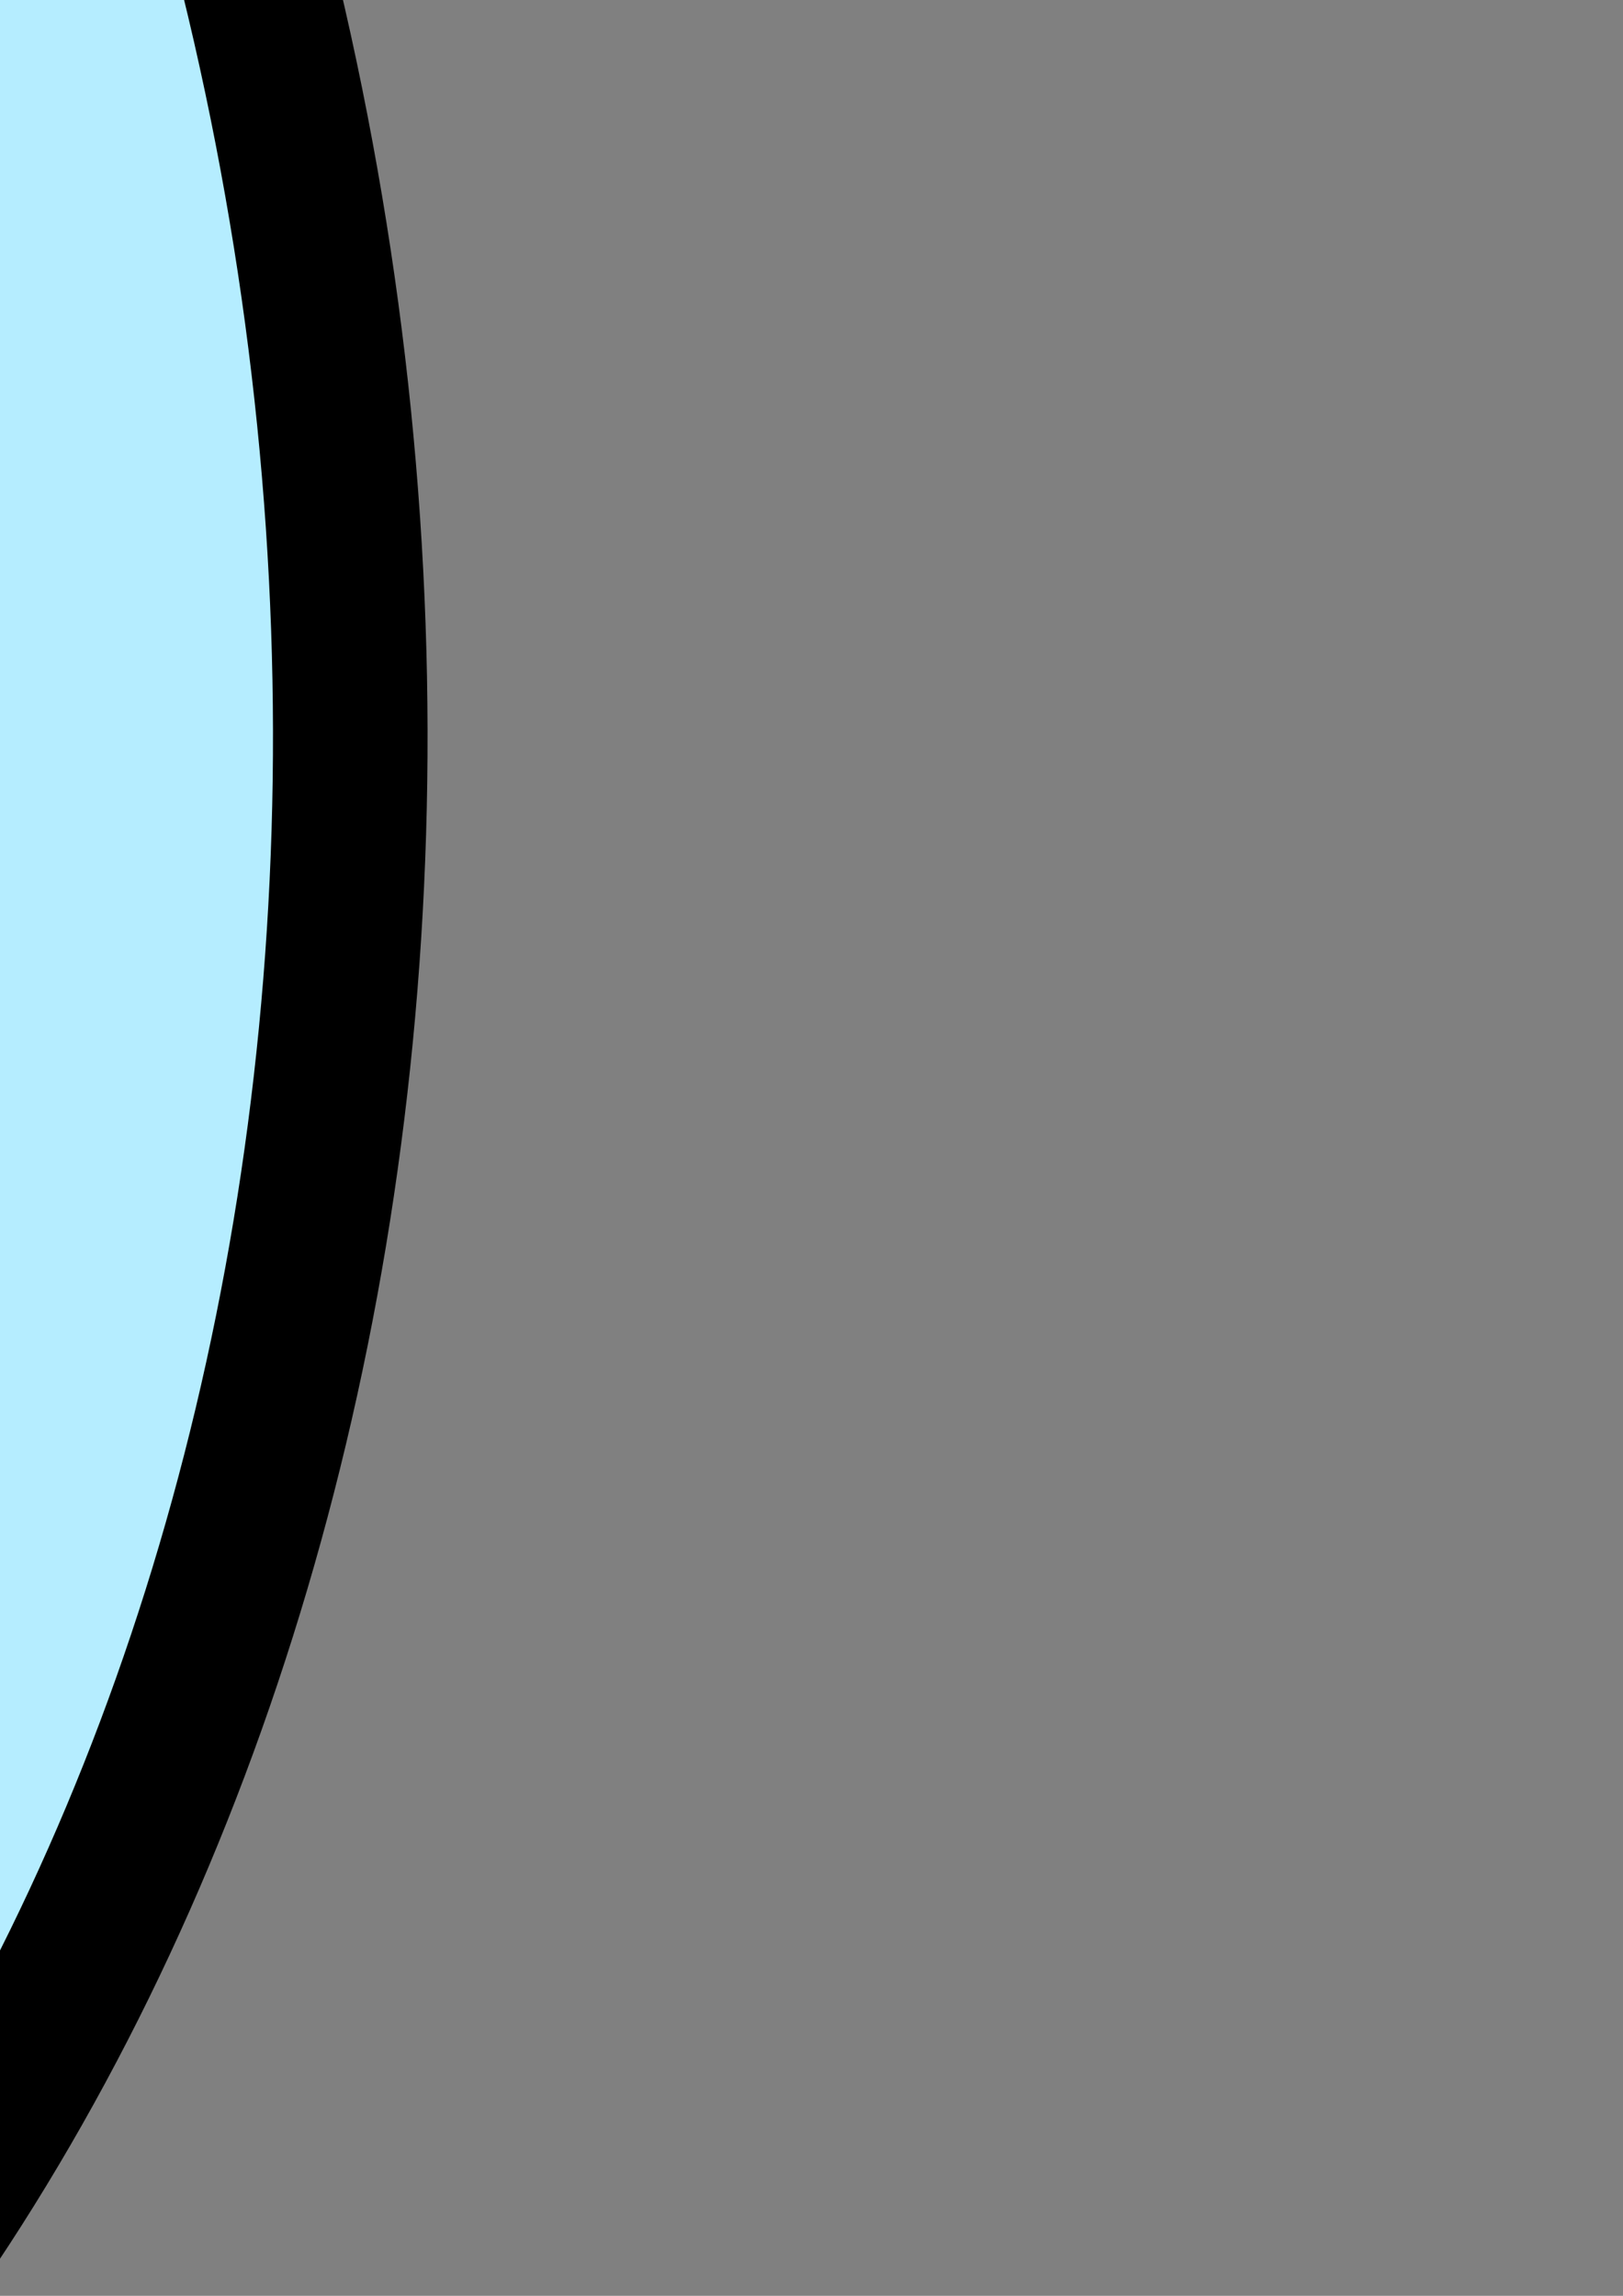 <?xml version="1.0" encoding="UTF-8" standalone="no"?>
<svg
   xmlns:dc="http://purl.org/dc/elements/1.1/"
   xmlns:cc="http://creativecommons.org/ns#"
   xmlns:rdf="http://www.w3.org/1999/02/22-rdf-syntax-ns#"
   xmlns:svg="http://www.w3.org/2000/svg"
   xmlns="http://www.w3.org/2000/svg"
   xmlns:sodipodi="http://sodipodi.sourceforge.net/DTD/sodipodi-0.dtd"
   xmlns:inkscape="http://www.inkscape.org/namespaces/inkscape"
   sodipodi:docname="icon.svg"
   inkscape:version="1.0 (4035a4fb49, 2020-05-01)"
   id="svg8"
   version="1.1"
   viewBox="0 0 210 297"
   height="297mm"
   width="210mm">
  <rect x="0" y="0" width="210" height="297" fill="#808080" stroke="none"/>
  <defs
     id="defs2" />
  <sodipodi:namedview
     inkscape:window-maximized="1"
     inkscape:window-y="-8"
     inkscape:window-x="65"
     inkscape:window-height="1057"
     inkscape:window-width="1847"
     showgrid="false"
     inkscape:document-rotation="0"
     inkscape:current-layer="layer1"
     inkscape:document-units="mm"
     inkscape:cy="-724.78209"
     inkscape:cx="-1611.4054"
     inkscape:zoom="0.175"
     inkscape:pageshadow="2"
     inkscape:pageopacity="0.0"
     borderopacity="1.0"
     bordercolor="#666666"
     pagecolor="#ffffff"
     id="base" />
  <g
     id="layer1"
     inkscape:groupmode="layer"
     inkscape:label="Layer 1">
    <path
       sodipodi:nodetypes="csscc"
       id="path847"
       d="m -383.28,-312.367 c -389.536,233.399 -287.827,686.388 -27.908,705.835 55.526,4.154 181.281,3.972 246.776,-4.894 253.144,-34.266 314.527,-490.468 -26.651,-672.813 136.482,249.14 -327.19,216.109 -192.216,-28.128 z"
       style="opacity:1;fill:#b5edff;fill-opacity:1;stroke:#000000;stroke-width:20;stroke-linecap:butt;stroke-linejoin:miter;stroke-miterlimit:4;stroke-dasharray:none;stroke-opacity:1" />
    <path
       sodipodi:nodetypes="cscsscc"
       id="path849"
       d="m -127.97,262.993 c 87.774,-68.499 116.11,-350.182 -177.073,-345.641 -253.924,3.933 -216.826,291.193 -131.435,341.804 -23.053,64.396 35.015,84.807 128.554,80.73 21.107,-0.92 12.786,-19.791 20.348,-19.949 5.836,-0.122 -0.984,19.514 16.67,19.441 106.92,-1.053 162.74,-21.801 142.936,-76.385 z"
       style="opacity:1;fill:#ffffff;fill-opacity:1;stroke:#000000;stroke-width:20;stroke-linecap:butt;stroke-linejoin:miter;stroke-miterlimit:4;stroke-dasharray:none;stroke-opacity:1" />
    <rect
       transform="rotate(8.7)"
       ry="47.602"
       rx="45.97"
       y="132.194"
       x="-371.028"
       height="133.635"
       width="93.544"
       id="rect862"
       style="opacity:1;fill:#424242;fill-opacity:1;stroke:#000000;stroke-width:20;stroke-linecap:round;stroke-linejoin:round;stroke-miterlimit:4;stroke-dasharray:none" />
    <rect
       transform="rotate(-7.819)"
       style="opacity:1;fill:#383838;fill-opacity:1;stroke:#000000;stroke-width:20;stroke-linecap:round;stroke-linejoin:round;stroke-miterlimit:4;stroke-dasharray:none;stroke-opacity:1"
       id="rect864"
       width="93.544"
       height="133.635"
       x="-282.706"
       y="50.543"
       rx="45.97"
       ry="47.602" />
    <ellipse
       ry="21.497"
       rx="20.709"
       cy="113.814"
       cx="-232.546"
       id="path866"
       style="opacity:1;fill:#aeaeae;fill-opacity:1;stroke:#000000;stroke-width:10.601;stroke-linecap:round;stroke-linejoin:round;stroke-miterlimit:4;stroke-dasharray:none;stroke-opacity:1" />
    <ellipse
       style="opacity:1;fill:#bdbdbd;fill-opacity:1;stroke:#000000;stroke-width:10;stroke-linecap:round;stroke-linejoin:round;stroke-miterlimit:4;stroke-dasharray:none;stroke-opacity:1"
       id="ellipse868"
       cx="-372.822"
       cy="109.975"
       rx="18.174"
       ry="20.475" />
    <rect
       transform="rotate(6.016)"
       ry="15.308"
       rx="11.518"
       y="242.113"
       x="-373.589"
       height="31.75"
       width="70.682"
       id="rect870"
       style="opacity:1;fill:#8cc9ff;fill-opacity:1;stroke:#000000;stroke-width:5;stroke-linecap:round;stroke-linejoin:round;stroke-miterlimit:4;stroke-dasharray:none;stroke-opacity:1" />
    <rect
       transform="rotate(-4.885)"
       style="opacity:1;fill:#8cc9ff;fill-opacity:1;stroke:#000000;stroke-width:5;stroke-linecap:round;stroke-linejoin:round;stroke-miterlimit:4;stroke-dasharray:none;stroke-opacity:1"
       id="rect872"
       width="70.682"
       height="31.75"
       x="-262.795"
       y="185.535"
       rx="11.518"
       ry="15.308" />
    <path
       sodipodi:nodetypes="cccc"
       id="path874"
       d="m -283.293,209.588 c 12.814,5.671 20.429,13.17 20.789,29.86 -14.981,7.135 -27.853,5.829 -39.31,-1.134 0.21,-8.093 -0.305,-16.206 18.521,-28.726 z"
       style="fill:#4a4a4a;fill-opacity:1;stroke:#000000;stroke-width:10;stroke-linecap:butt;stroke-linejoin:miter;stroke-miterlimit:4;stroke-dasharray:none;stroke-opacity:1" />
  </g>
</svg>
